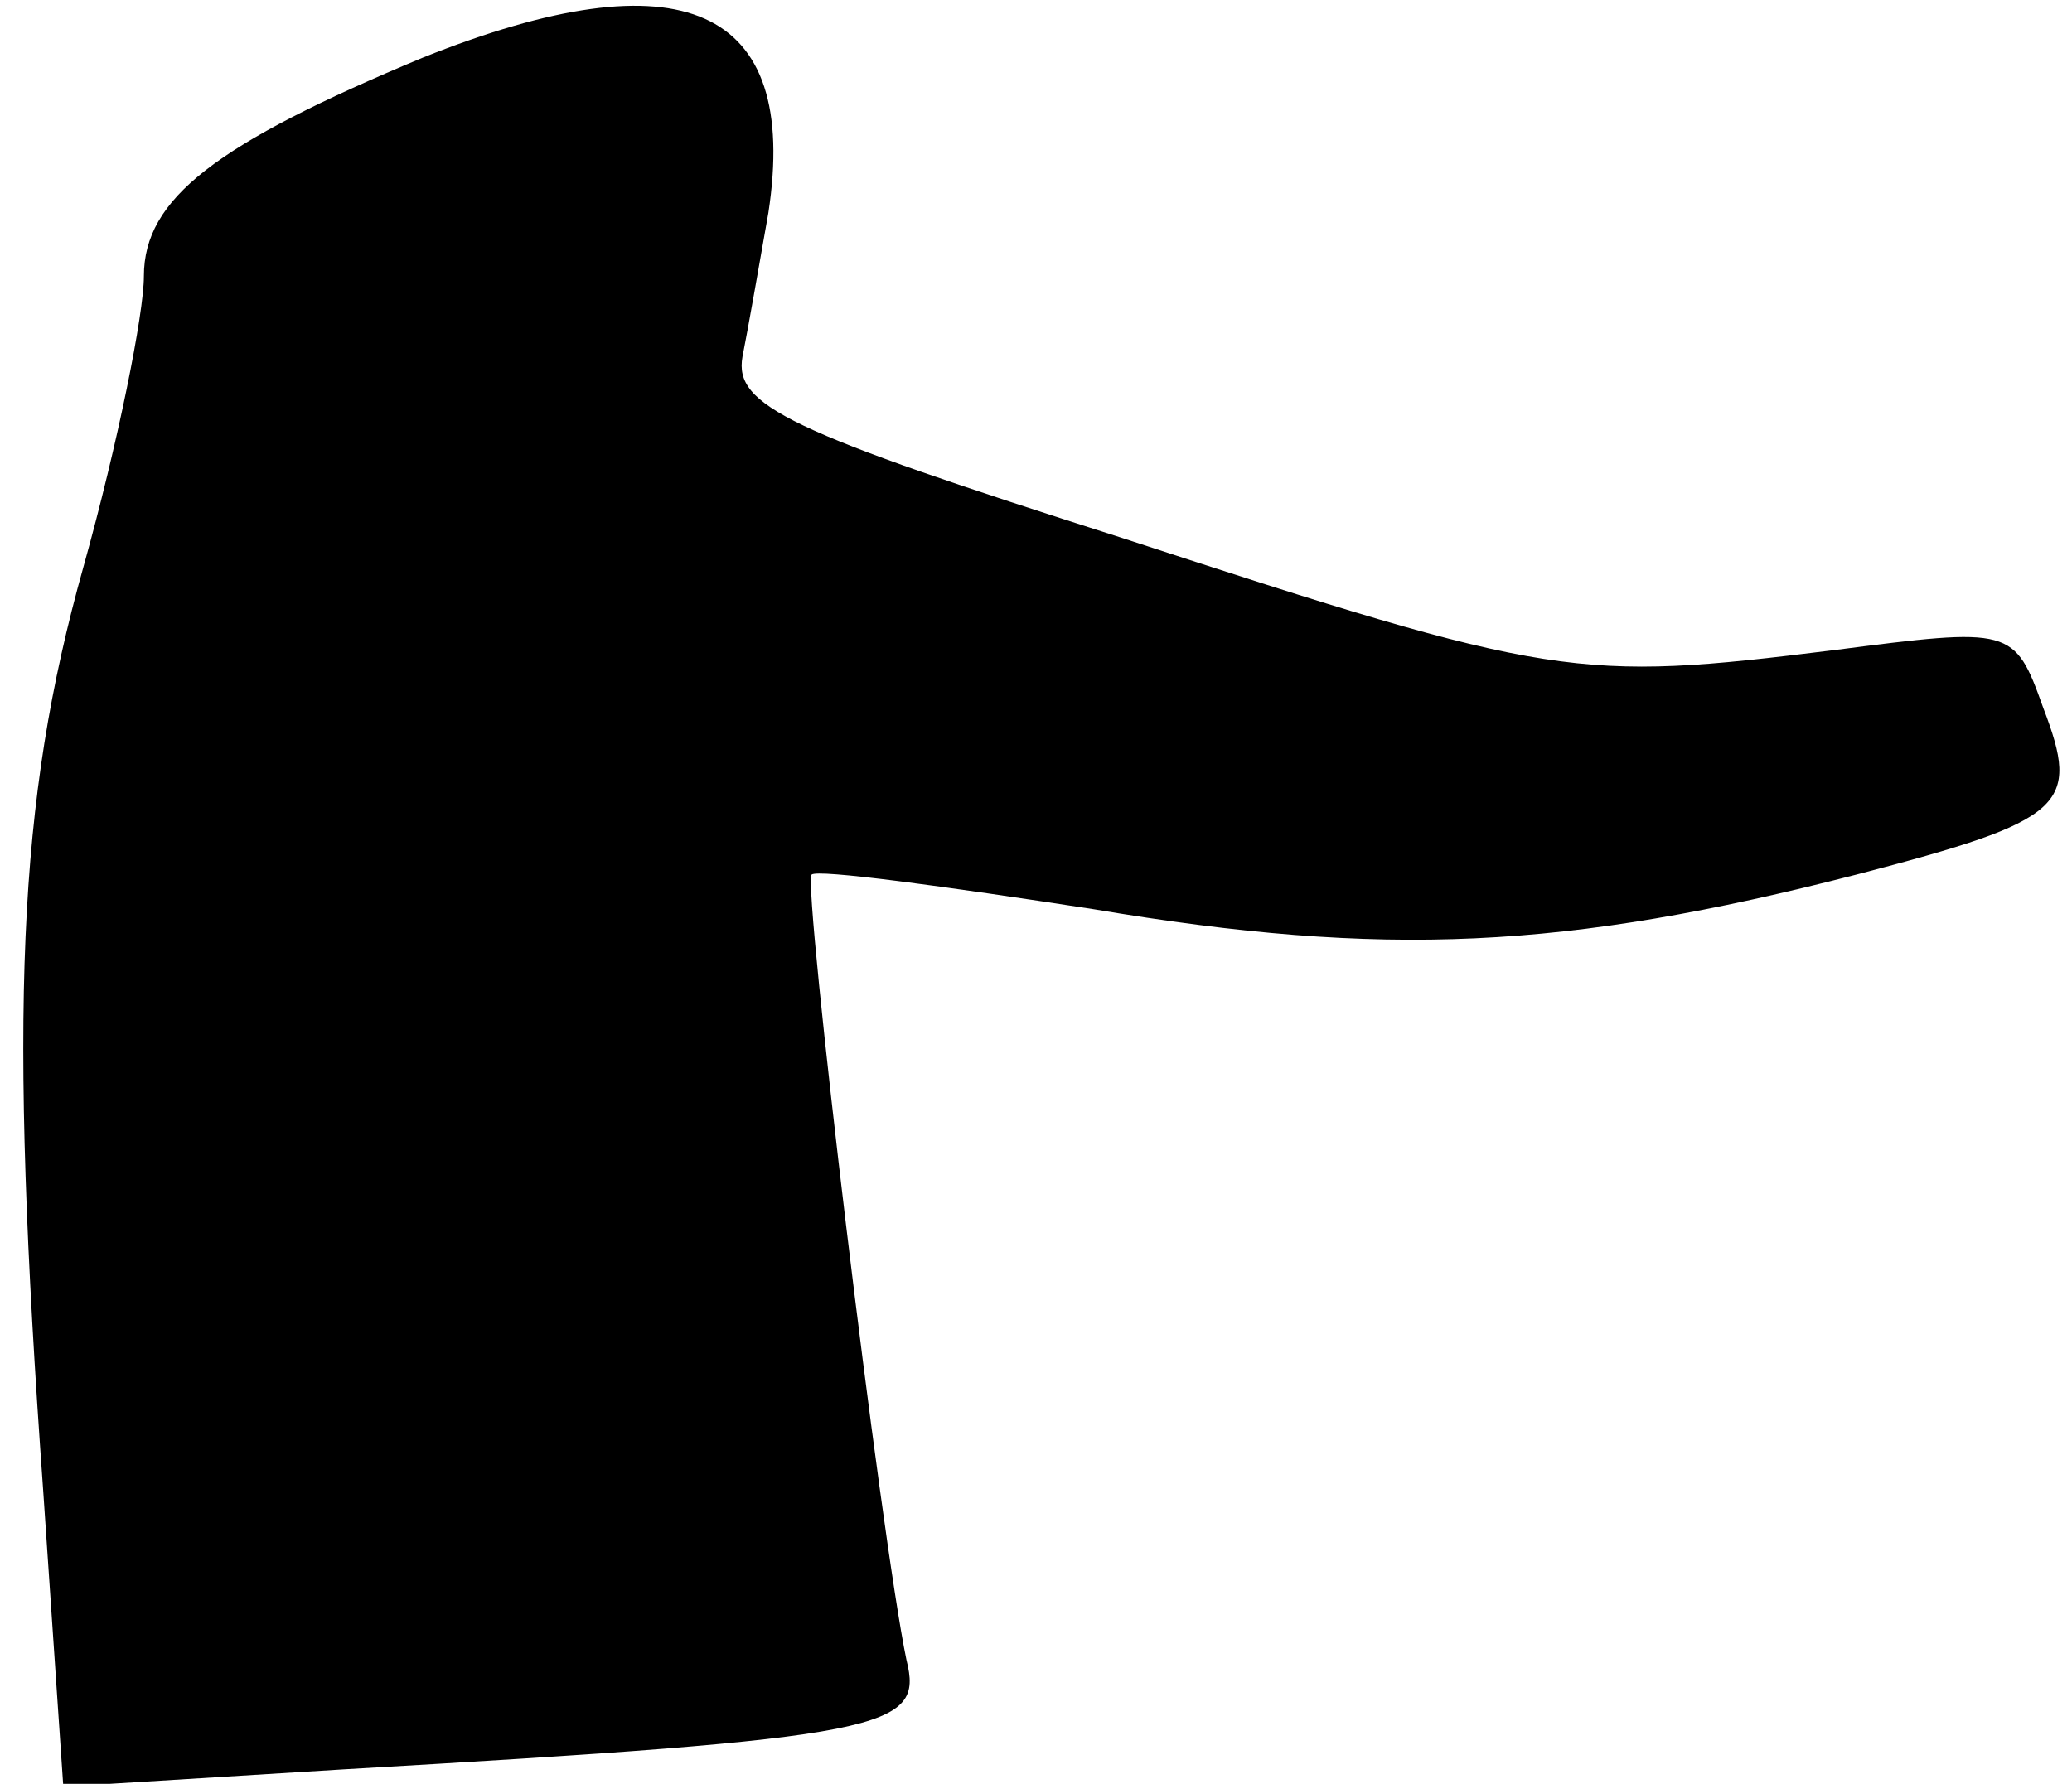 <?xml version="1.0" standalone="no"?>
<!DOCTYPE svg PUBLIC "-//W3C//DTD SVG 20010904//EN"
 "http://www.w3.org/TR/2001/REC-SVG-20010904/DTD/svg10.dtd">
<svg version="1.0" xmlns="http://www.w3.org/2000/svg"
 width="72pt" height="62pt" viewBox="0 0 72 62"
 preserveAspectRatio="xMidYMid meet">
<g transform="translate(0,62) scale(0.1,-0.1)"
fill="#000000" stroke="none">
<path fill="#000000" stroke="none" d="M147 600 c-72 -30 -97 -49 -97 -76 0
-13 -9 -58 -21 -101 -23 -82 -26 -154 -14 -321 l7 -103 97 6 c190 11 202 14
196 38 -9 43 -36 269 -33 273 2 2 46 -4 98 -12 101 -17 164 -14 265 12 73 19
78 24 65 58 -10 28 -11 28 -73 20 -89 -11 -97 -10 -247 39 -116 37 -135 46
-132 63 2 10 6 33 9 50 11 72 -30 90 -120 54z"/>
</g>
</svg>
